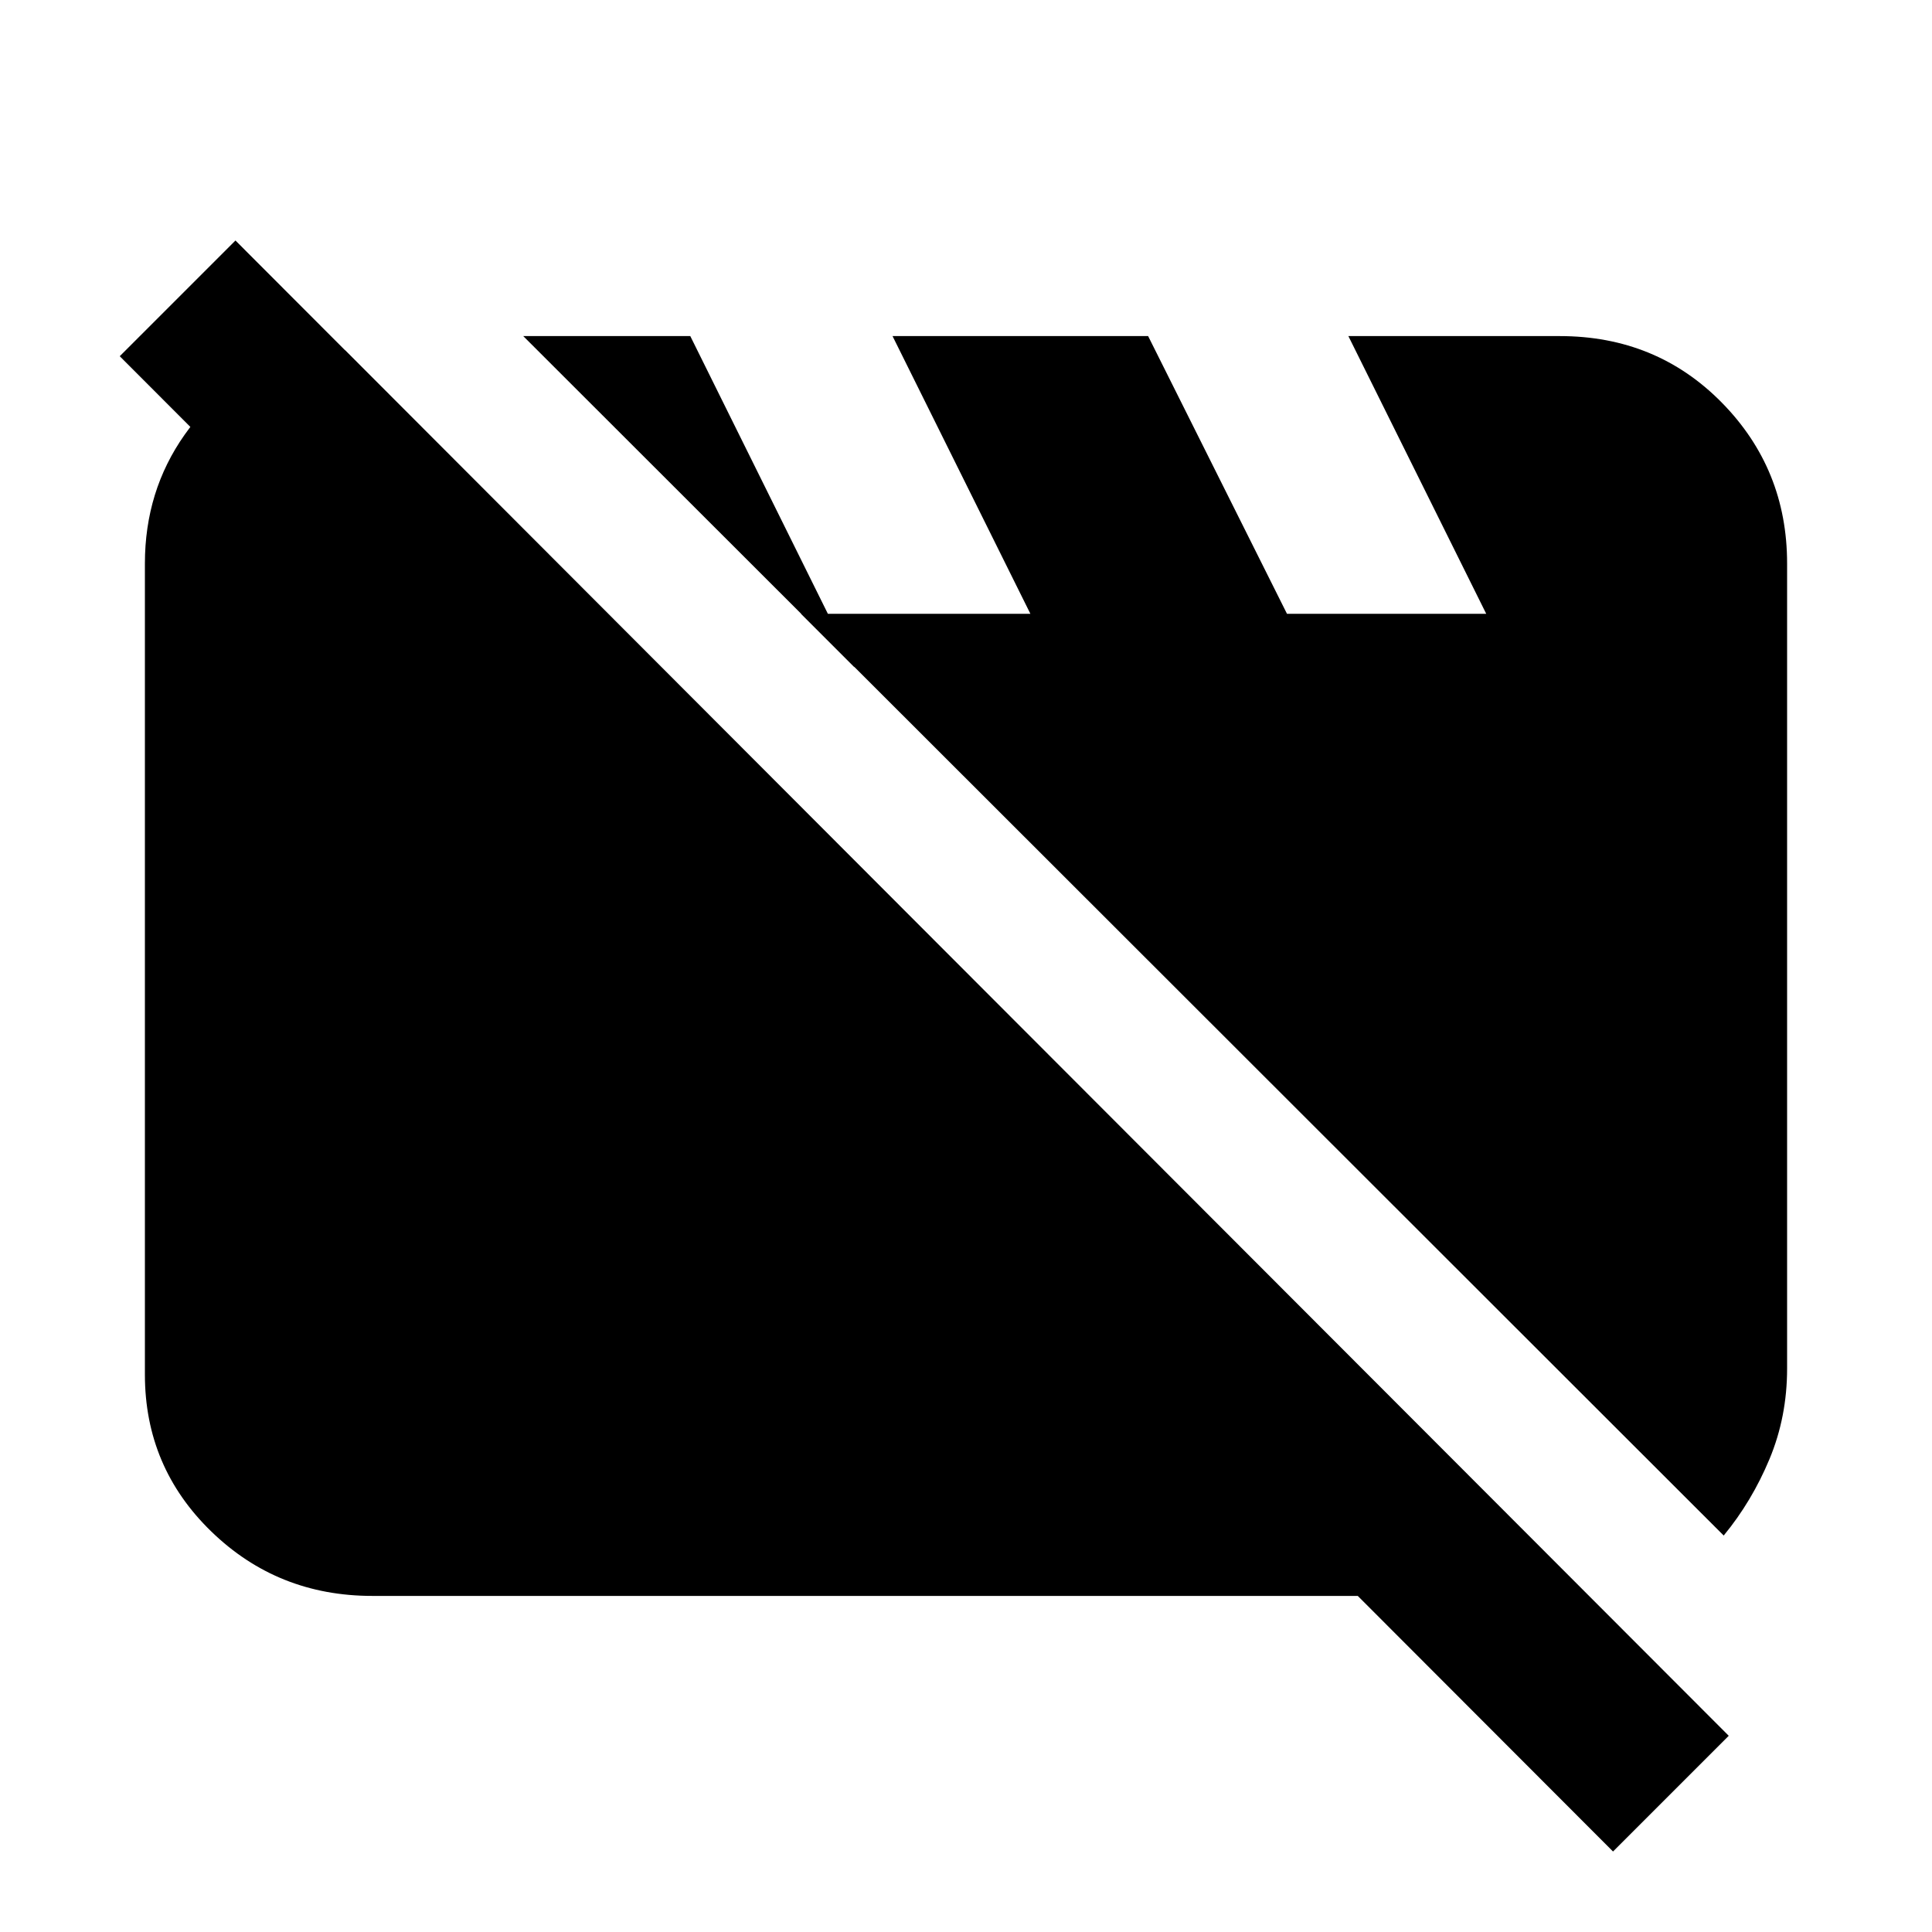 <svg xmlns="http://www.w3.org/2000/svg" height="20" viewBox="0 -960 960 960" width="20"><path d="M185-167q-47 0-80-32t-33-78v-403q0-36 19.75-64T145-786h26.5l618 619H185Zm671.5-30L260-793h83l81.5 164.5L398-655h114l-68.5-138h127l69 138h99L670-793h105q48 0 80.5 33t32.5 80v400q0 24-8.75 45t-22.75 38Zm-55 157-742-743 57.5-57.5 742 743L801.5-40Z"/></svg>